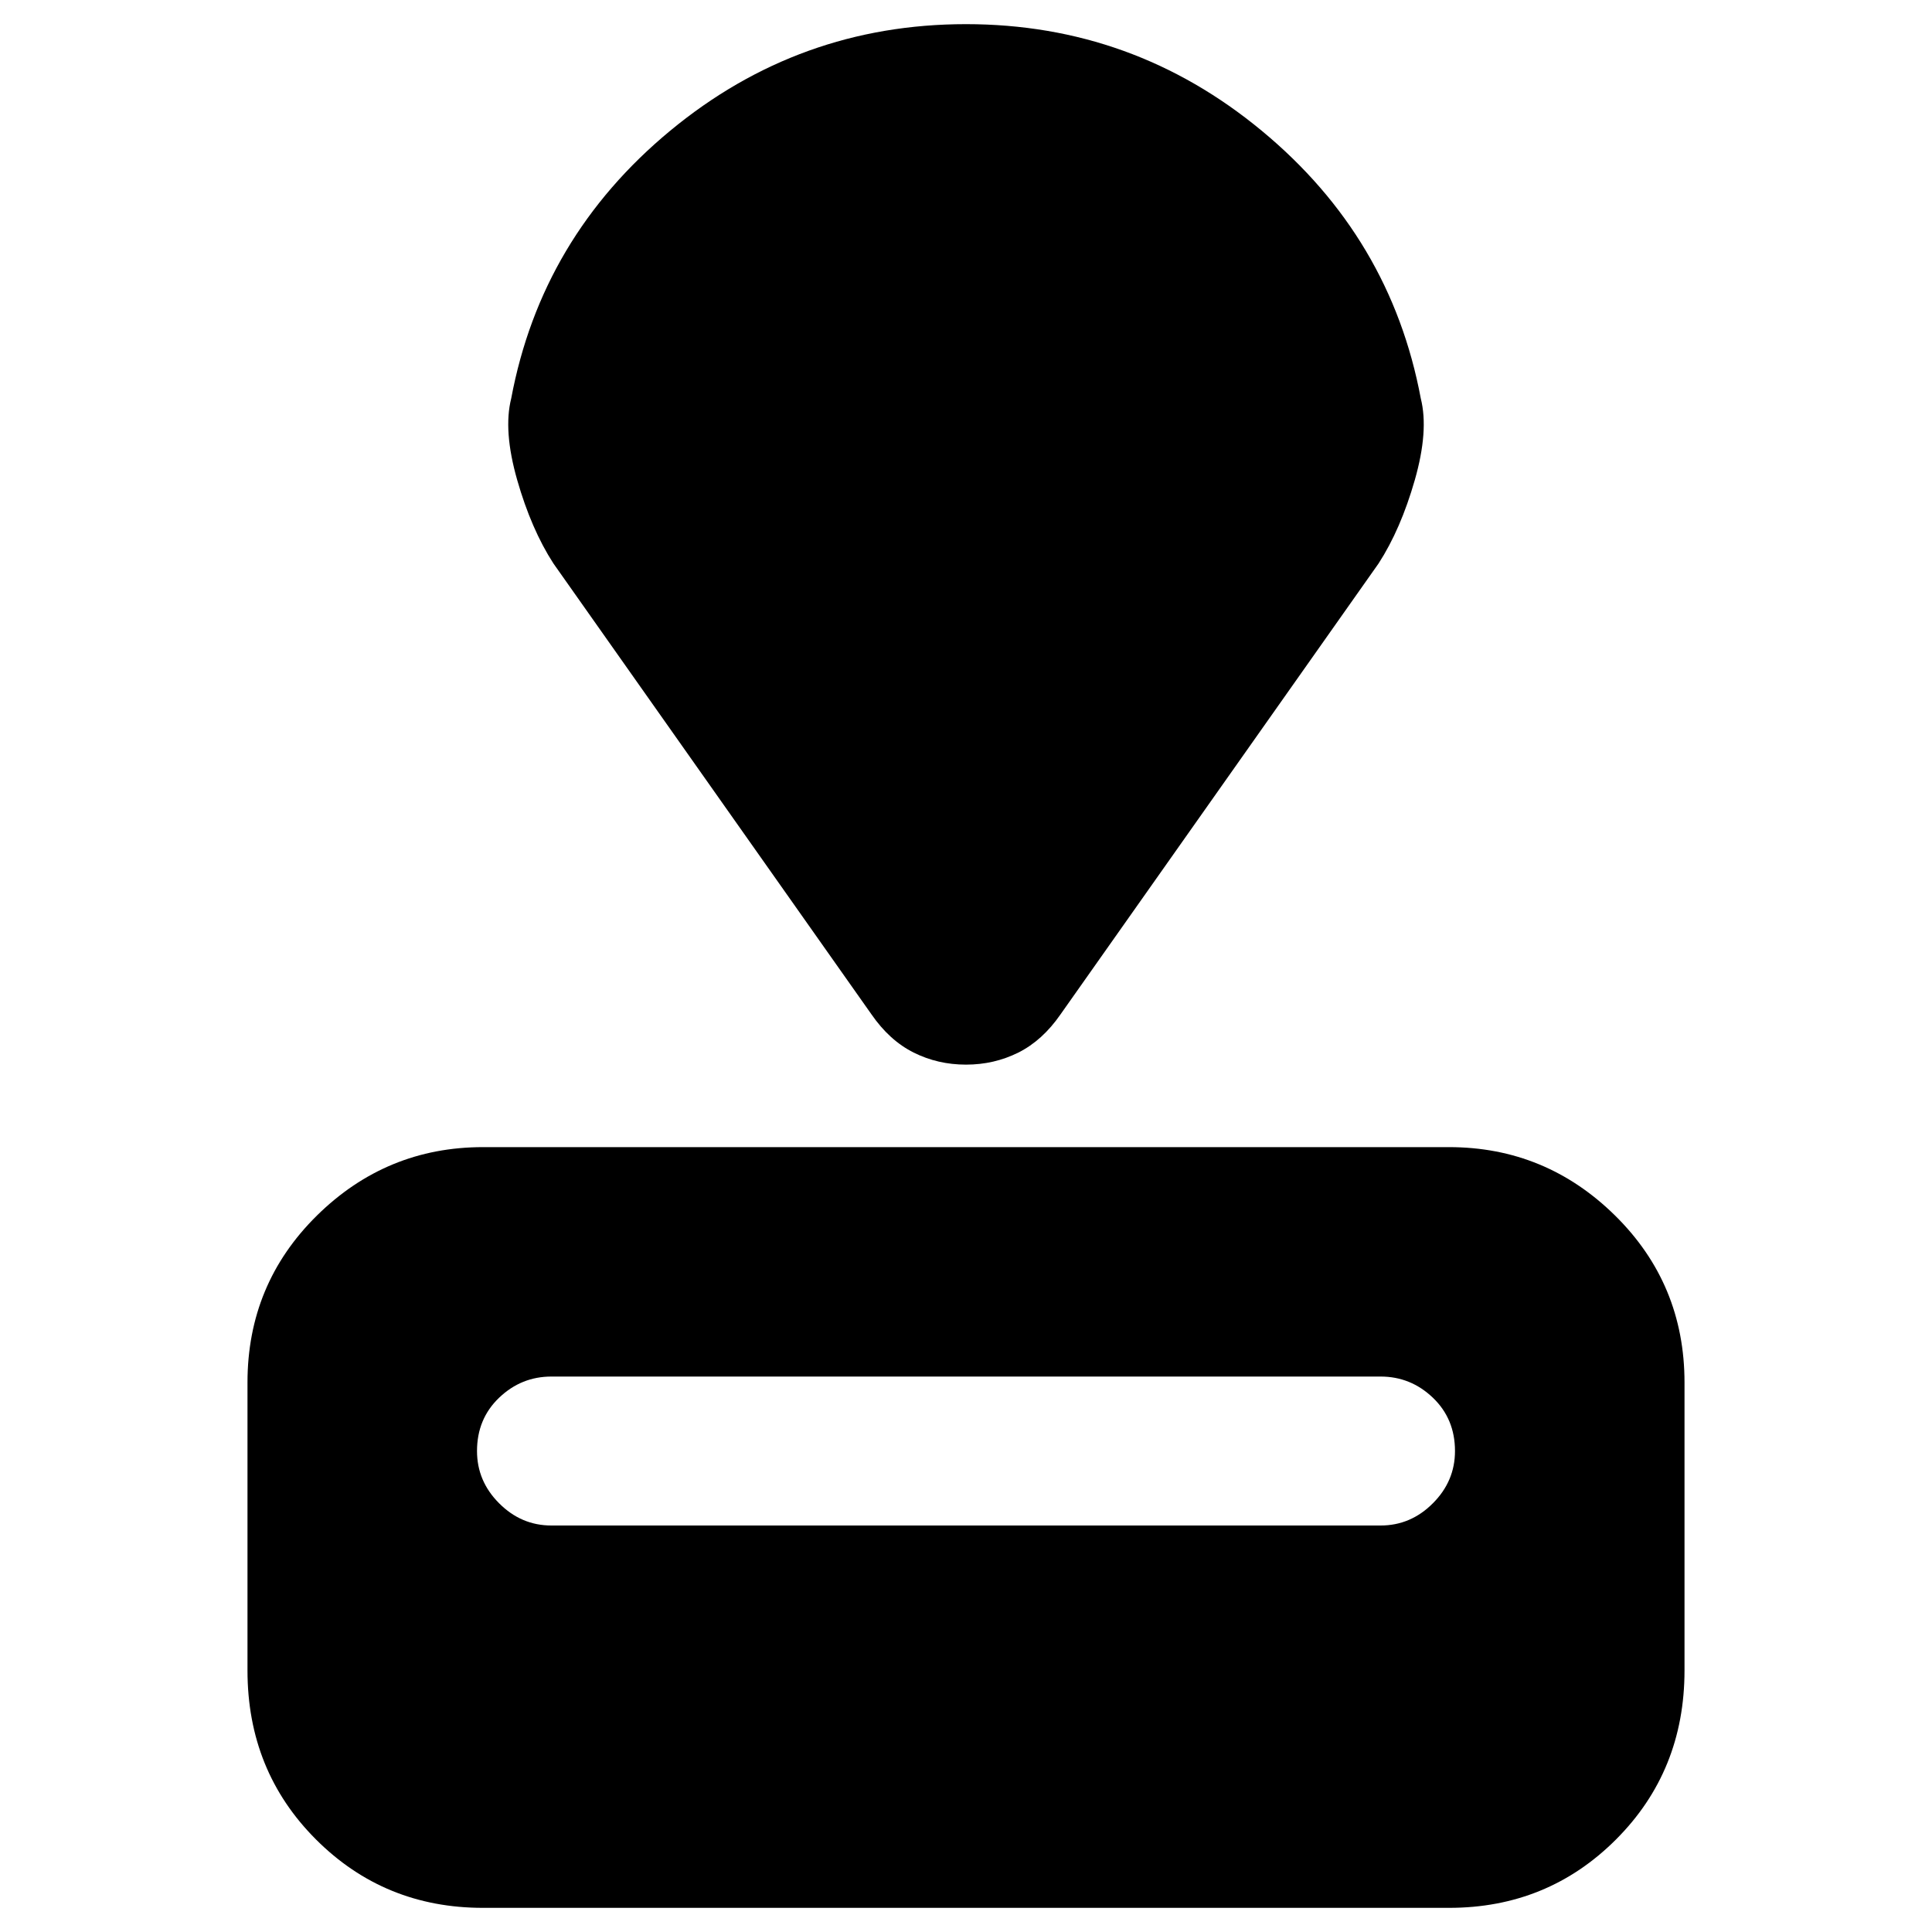 <svg xmlns="http://www.w3.org/2000/svg" height="20" width="20"><path d="M15 19.75H5Q3.979 19.75 3.271 19.042Q2.562 18.333 2.562 17.292V14.312Q2.562 13.292 3.281 12.583Q4 11.875 5 11.875H15Q16 11.875 16.719 12.583Q17.438 13.292 17.438 14.312V17.292Q17.438 18.333 16.729 19.042Q16.021 19.75 15 19.75ZM14.292 15.792Q14.604 15.792 14.833 15.562Q15.062 15.333 15.062 15.021Q15.062 14.688 14.833 14.469Q14.604 14.25 14.292 14.25H5.708Q5.396 14.25 5.167 14.469Q4.938 14.688 4.938 15.021Q4.938 15.333 5.167 15.562Q5.396 15.792 5.708 15.792ZM14.271 5.833 10.979 10.5Q10.792 10.771 10.542 10.896Q10.292 11.021 10 11.021Q9.708 11.021 9.458 10.896Q9.208 10.771 9.021 10.5L5.729 5.833Q5.5 5.479 5.354 4.969Q5.208 4.458 5.292 4.125Q5.604 2.458 6.937 1.354Q8.271 0.25 10 0.25Q11.729 0.25 13.062 1.354Q14.396 2.458 14.708 4.125Q14.792 4.458 14.646 4.969Q14.5 5.479 14.271 5.833Z"/></svg>